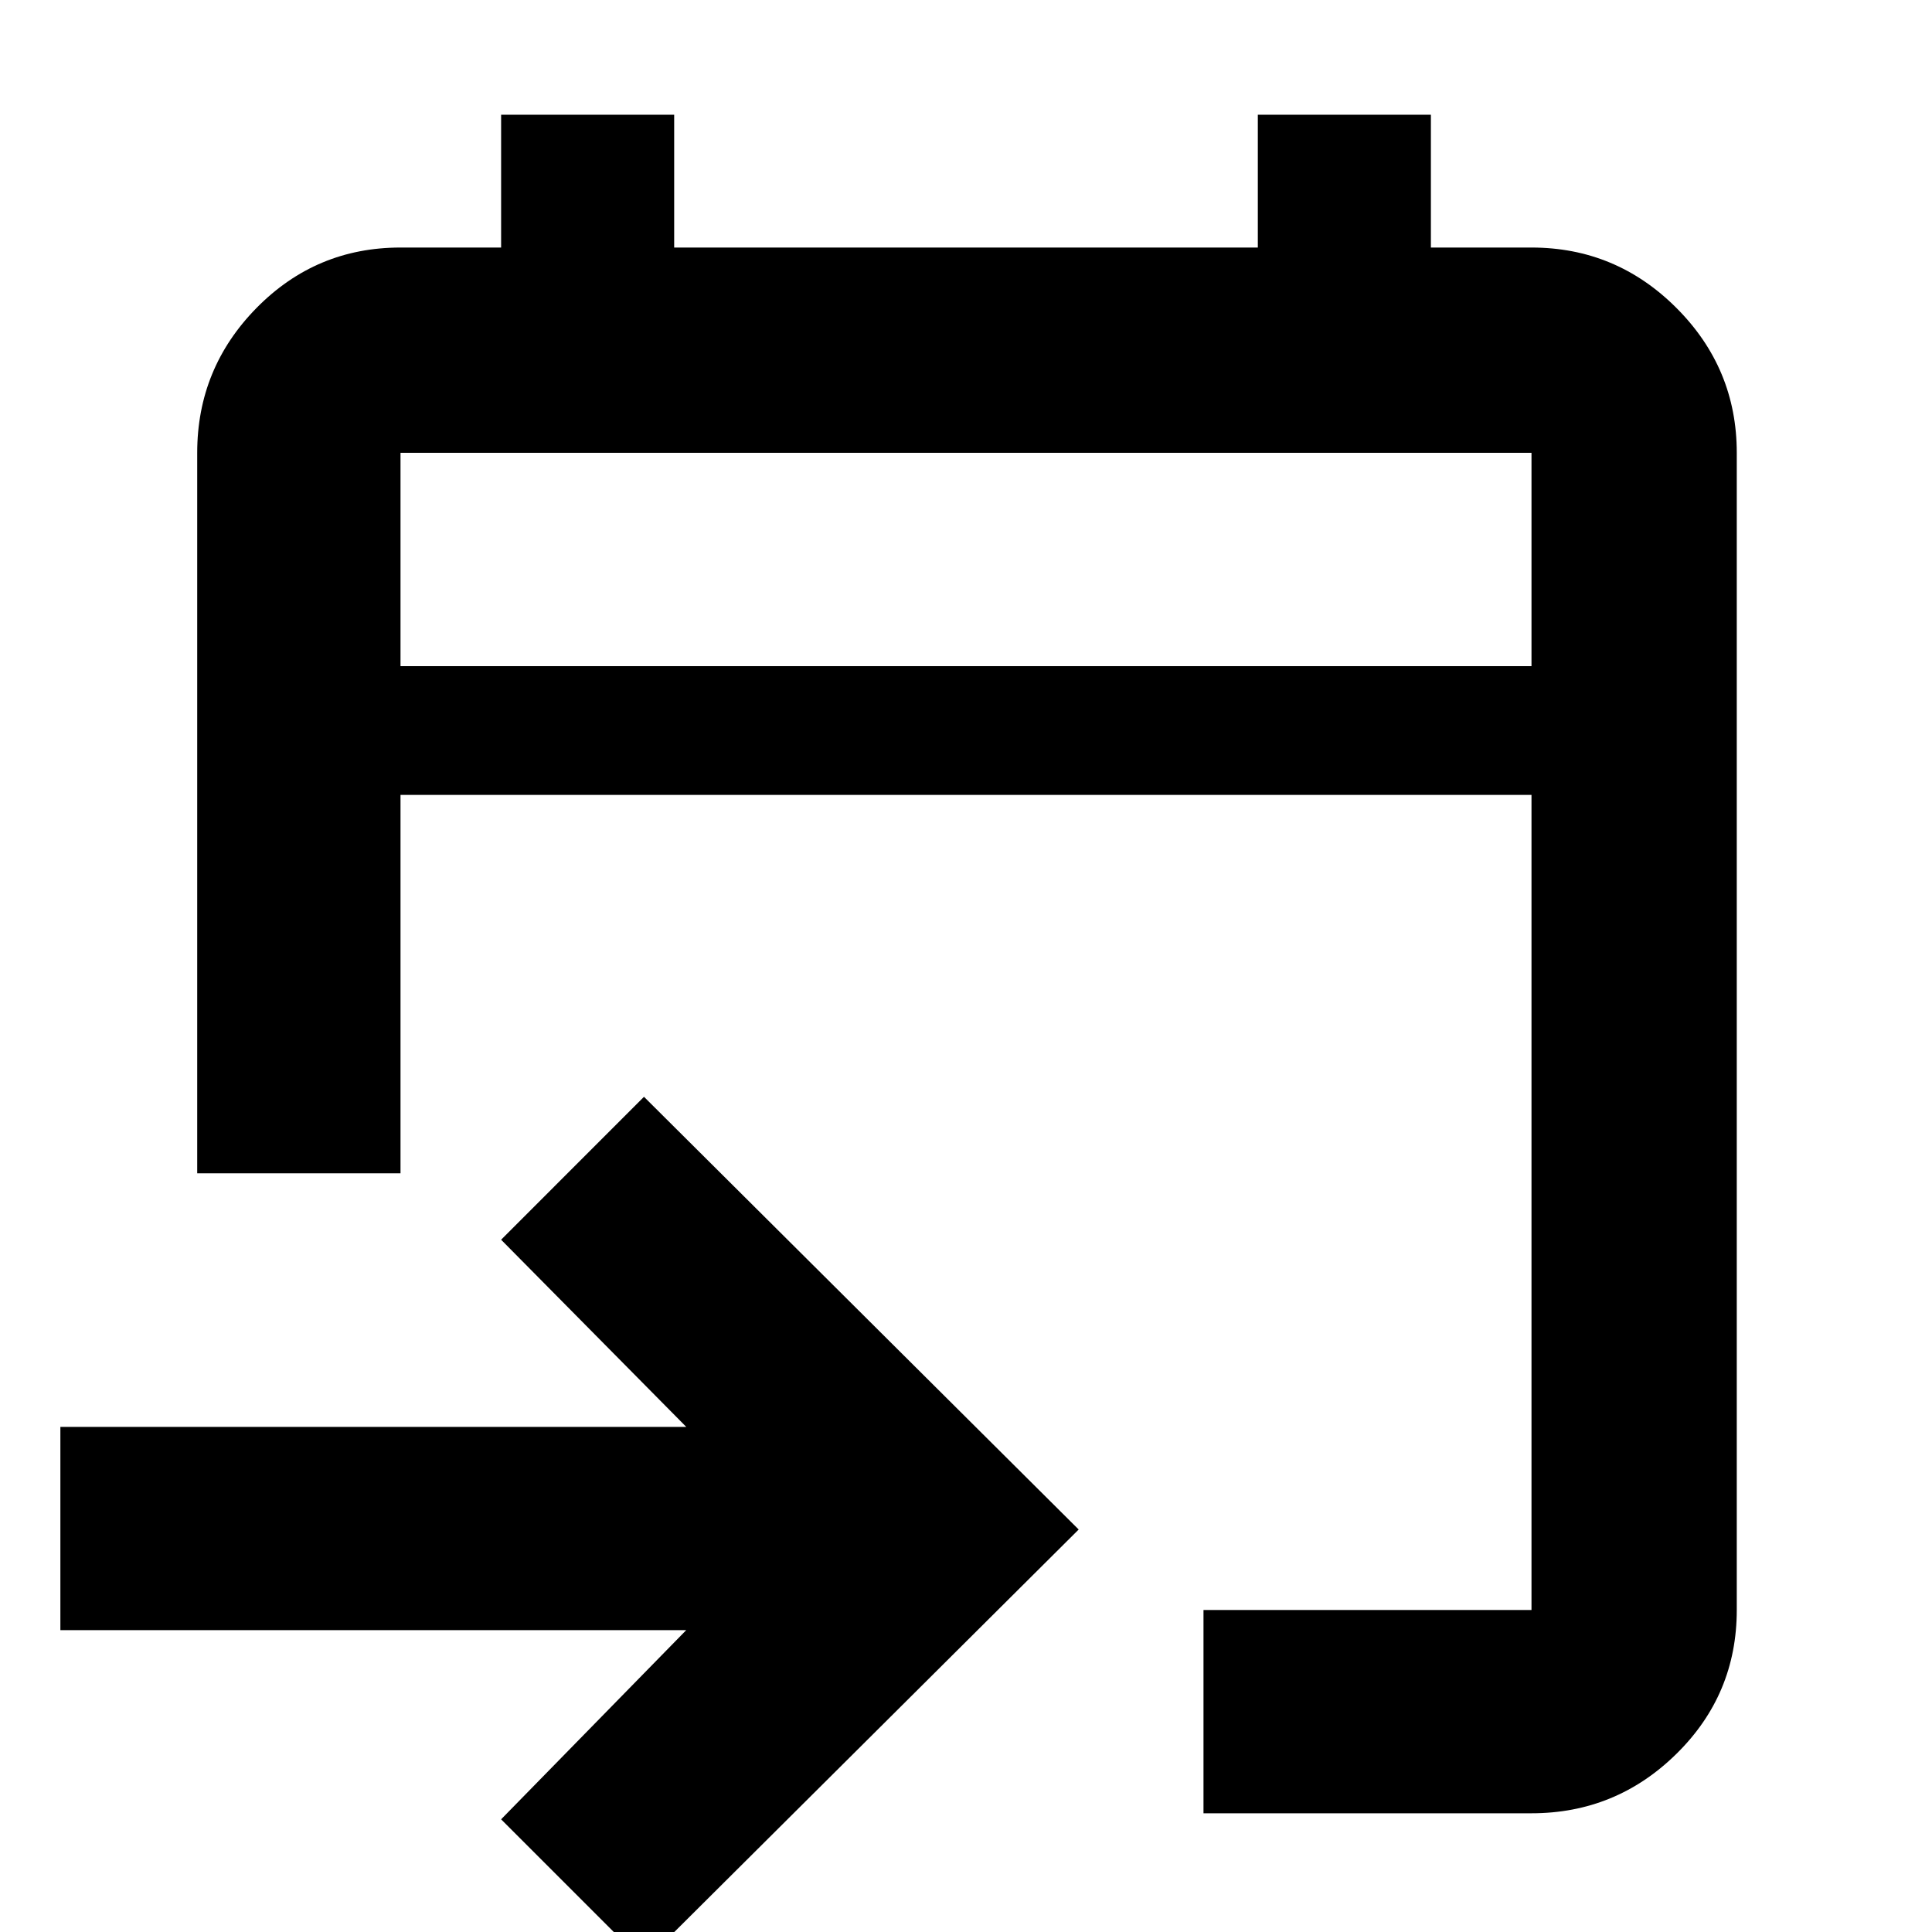 <svg xmlns="http://www.w3.org/2000/svg" height="40" width="40"><path d="M24.917 37.542v-4.209h6.791V16.458H8.292v7.834H4.083V9.375q0-1.75 1.229-3 1.23-1.25 2.98-1.25h2.083v-2.75h3.583v2.75h12.084v-2.75h3.583v2.75h2.083q1.75 0 3 1.25t1.25 3v23.958q0 1.75-1.25 2.979-1.25 1.23-3 1.23Zm-11.584 3.083-2.958-2.958 3.833-3.917H1.25v-4.208h12.958l-3.833-3.875 2.958-2.959 9 8.959ZM8.292 13.792h23.416V9.375H8.292Zm0 0V9.375v4.417Z"/></svg>